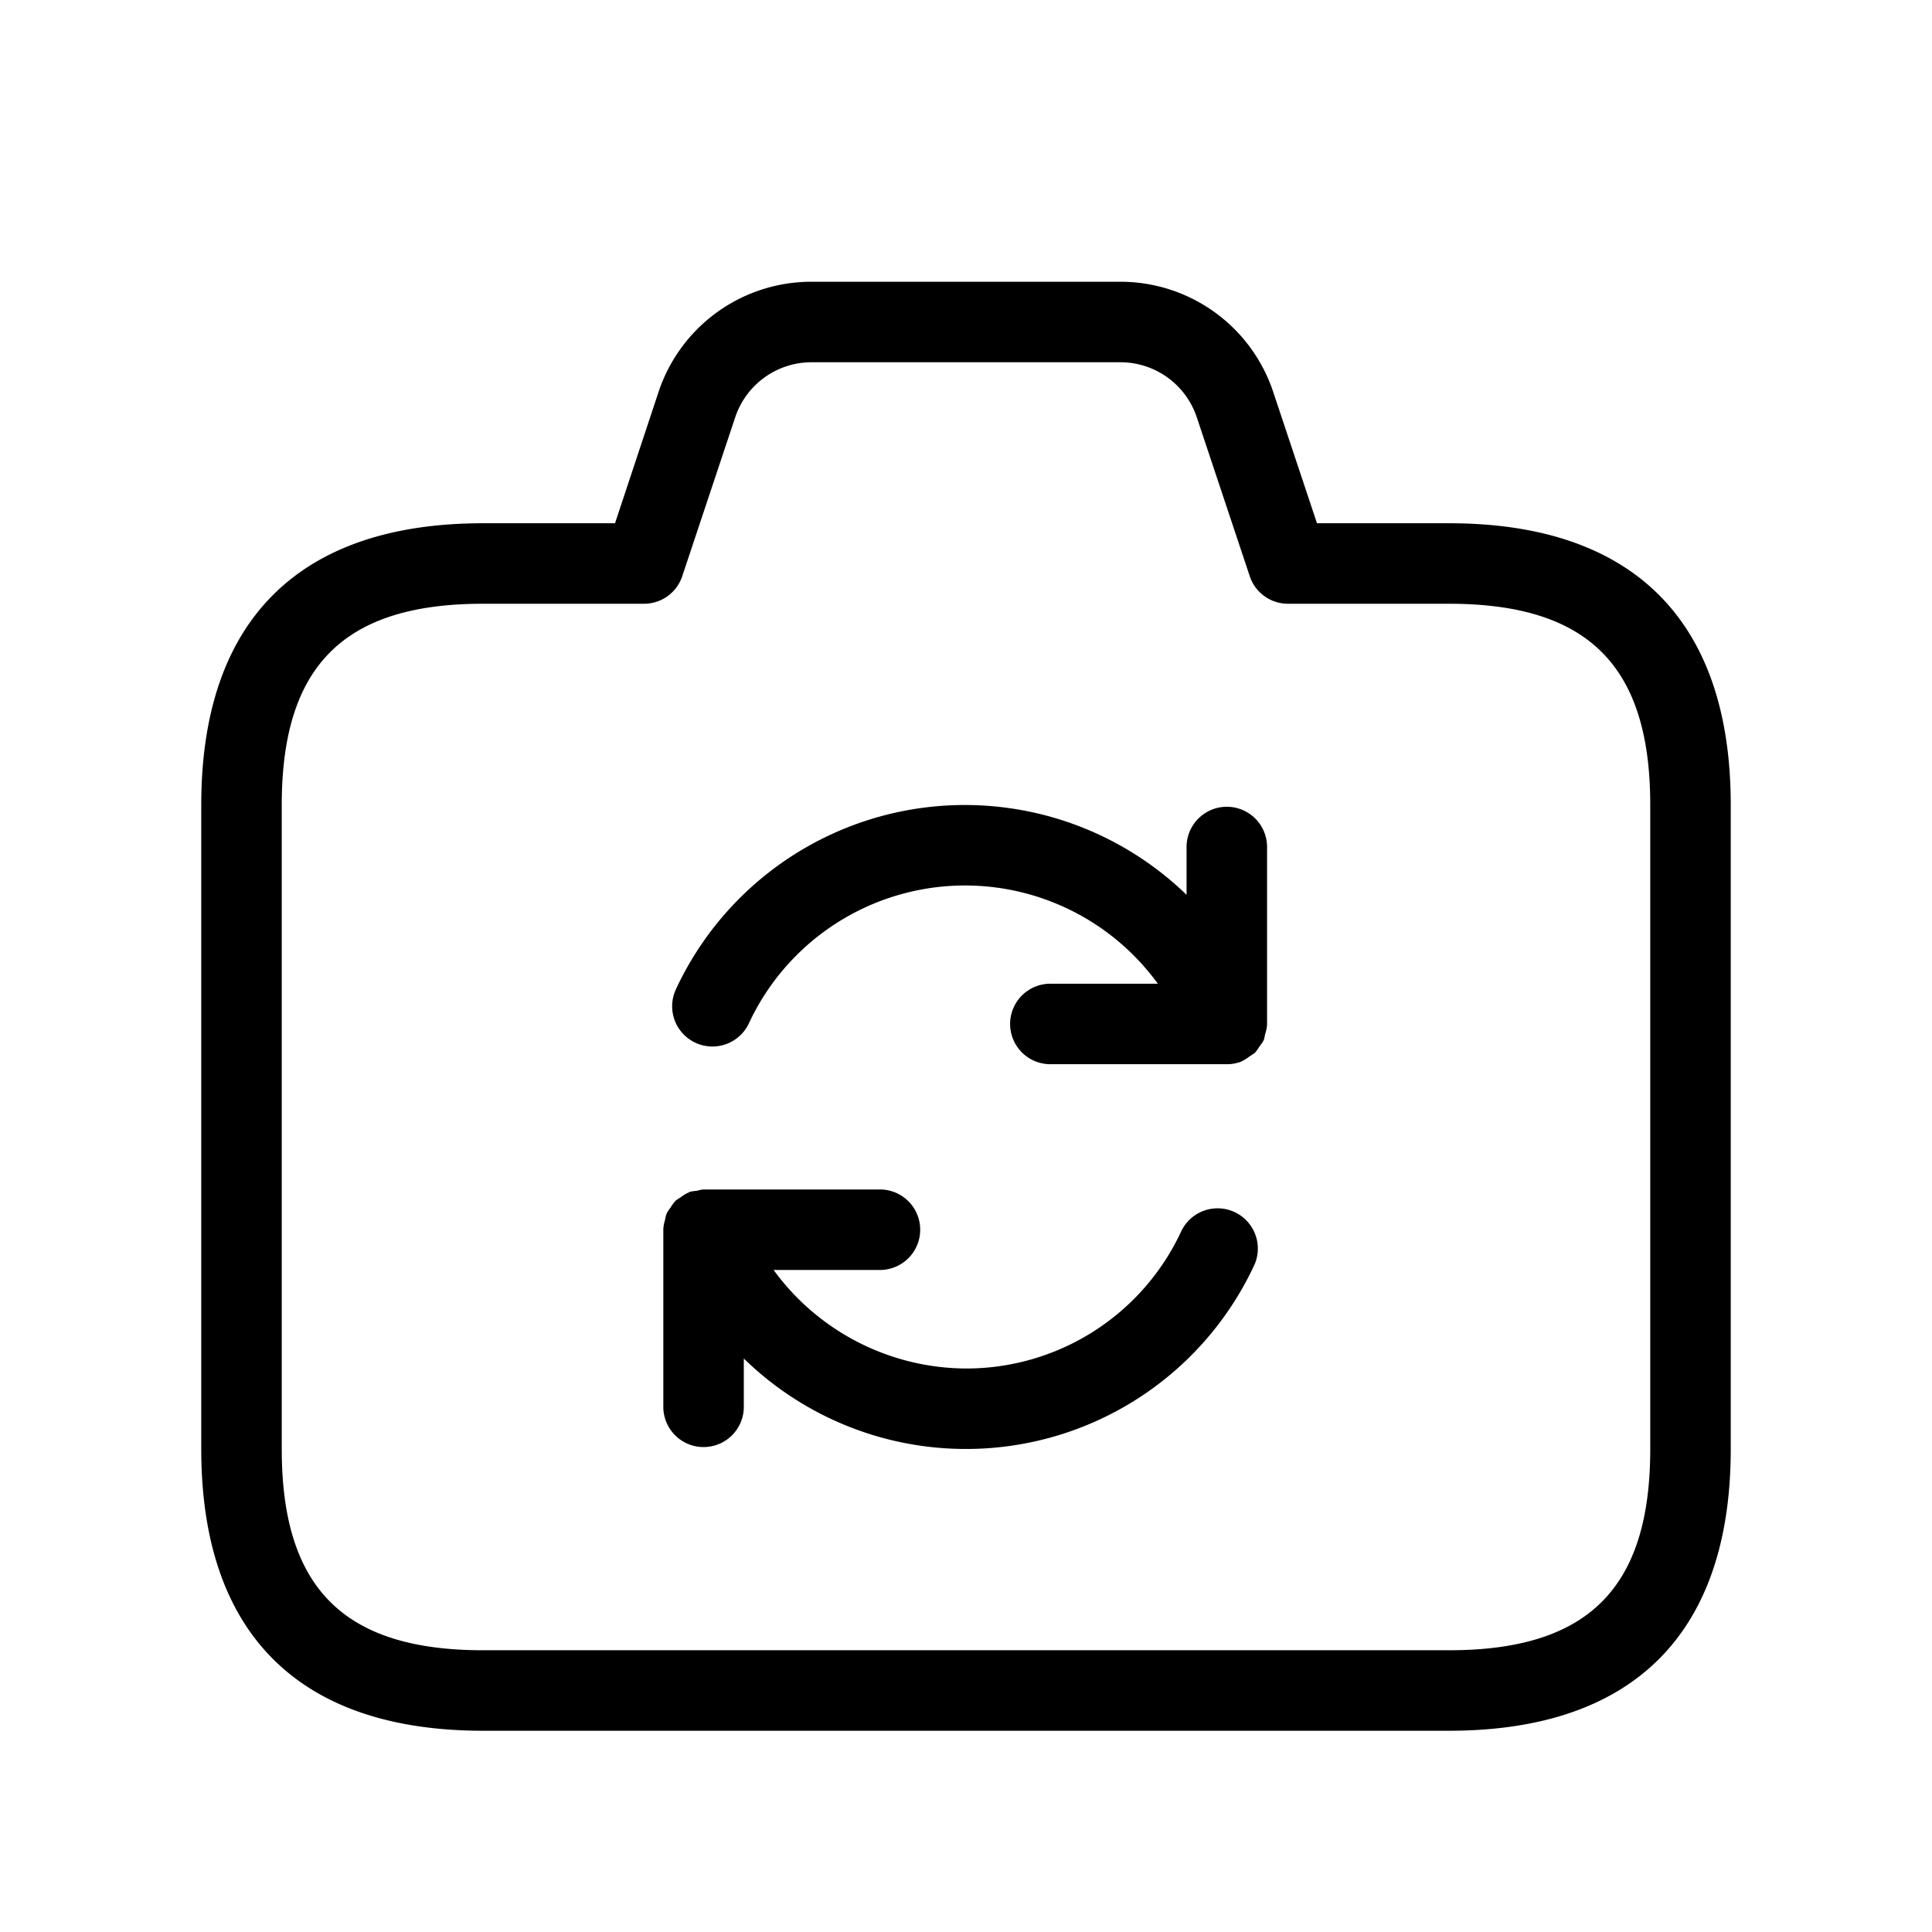 <svg xmlns="http://www.w3.org/2000/svg" width="24" height="24" viewBox="0 0 24 24">
    <path d="M18,6.5H16.36l-.544-1.632a2,2,0,0,0-1.9-1.368H10.081a2,2,0,0,0-1.9,1.368L7.64,6.5H6C3.71,6.5,2.5,7.71,2.5,10v8c0,2.29,1.21,3.5,3.5,3.5H18c2.29,0,3.5-1.21,3.5-3.5V10C21.5,7.71,20.29,6.5,18,6.5ZM20.5,18c0,1.729-.771,2.5-2.5,2.5H6c-1.729,0-2.5-.771-2.5-2.5V10c0-1.729.771-2.5,2.5-2.5H8a.5.5,0,0,0,.475-.342l.658-1.974a1,1,0,0,1,.948-.684h3.838a1,1,0,0,1,.948.684l.658,1.974A.5.5,0,0,0,16,7.5h2c1.729,0,2.5.771,2.5,2.5Zm-4.915-2.293A3.95,3.95,0,0,1,9.24,16.876v.6a.5.5,0,0,1-1,0v-2.2l0-.012a.492.492,0,0,1,.021-.108.459.459,0,0,1,.021-.083.5.5,0,0,1,.048-.072.516.516,0,0,1,.061-.084.57.57,0,0,1,.065-.044.475.475,0,0,1,.1-.06l.01-.007a.534.534,0,0,1,.088-.013.481.481,0,0,1,.084-.017h2.193a.5.5,0,0,1,0,1H9.61A2.974,2.974,0,0,0,11.99,17a2.944,2.944,0,0,0,2.685-1.707.5.5,0,0,1,.91.414Zm.155-5.185v2.207a.5.5,0,0,1-.025.121.547.547,0,0,1-.016.07.575.575,0,0,1-.056.083.5.5,0,0,1-.053.074.477.477,0,0,1-.064.043.5.5,0,0,1-.1.063l-.008.005a.5.5,0,0,1-.177.032H13.048a.5.5,0,0,1,0-1h1.335a2.961,2.961,0,0,0-5.079.49.5.5,0,1,1-.908-.42,3.958,3.958,0,0,1,6.344-1.174v-.594a.5.5,0,0,1,1,0Z"/>
</svg>